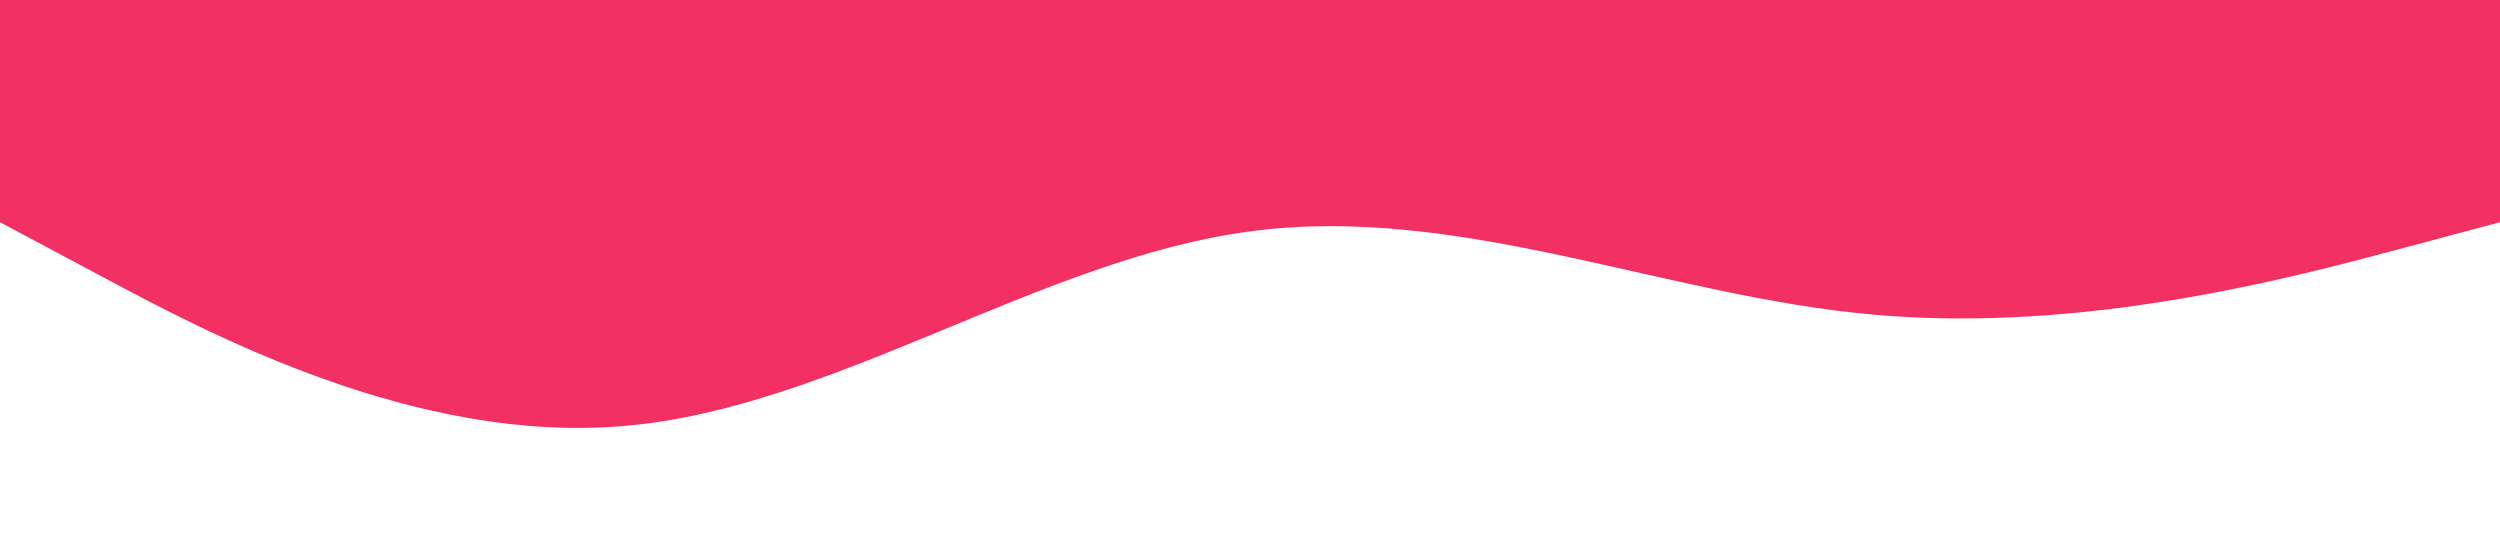<?xml version="1.0" standalone="no"?><svg xmlns="http://www.w3.org/2000/svg" viewBox="0 0 1440 320"><path fill="#F23064" fill-opacity="1" d="M0,128L60,160C120,192,240,256,360,245.3C480,235,600,149,720,133.3C840,117,960,171,1080,181.3C1200,192,1320,160,1380,144L1440,128L1440,0L1380,0C1320,0,1200,0,1080,0C960,0,840,0,720,0C600,0,480,0,360,0C240,0,120,0,60,0L0,0Z"></path></svg>